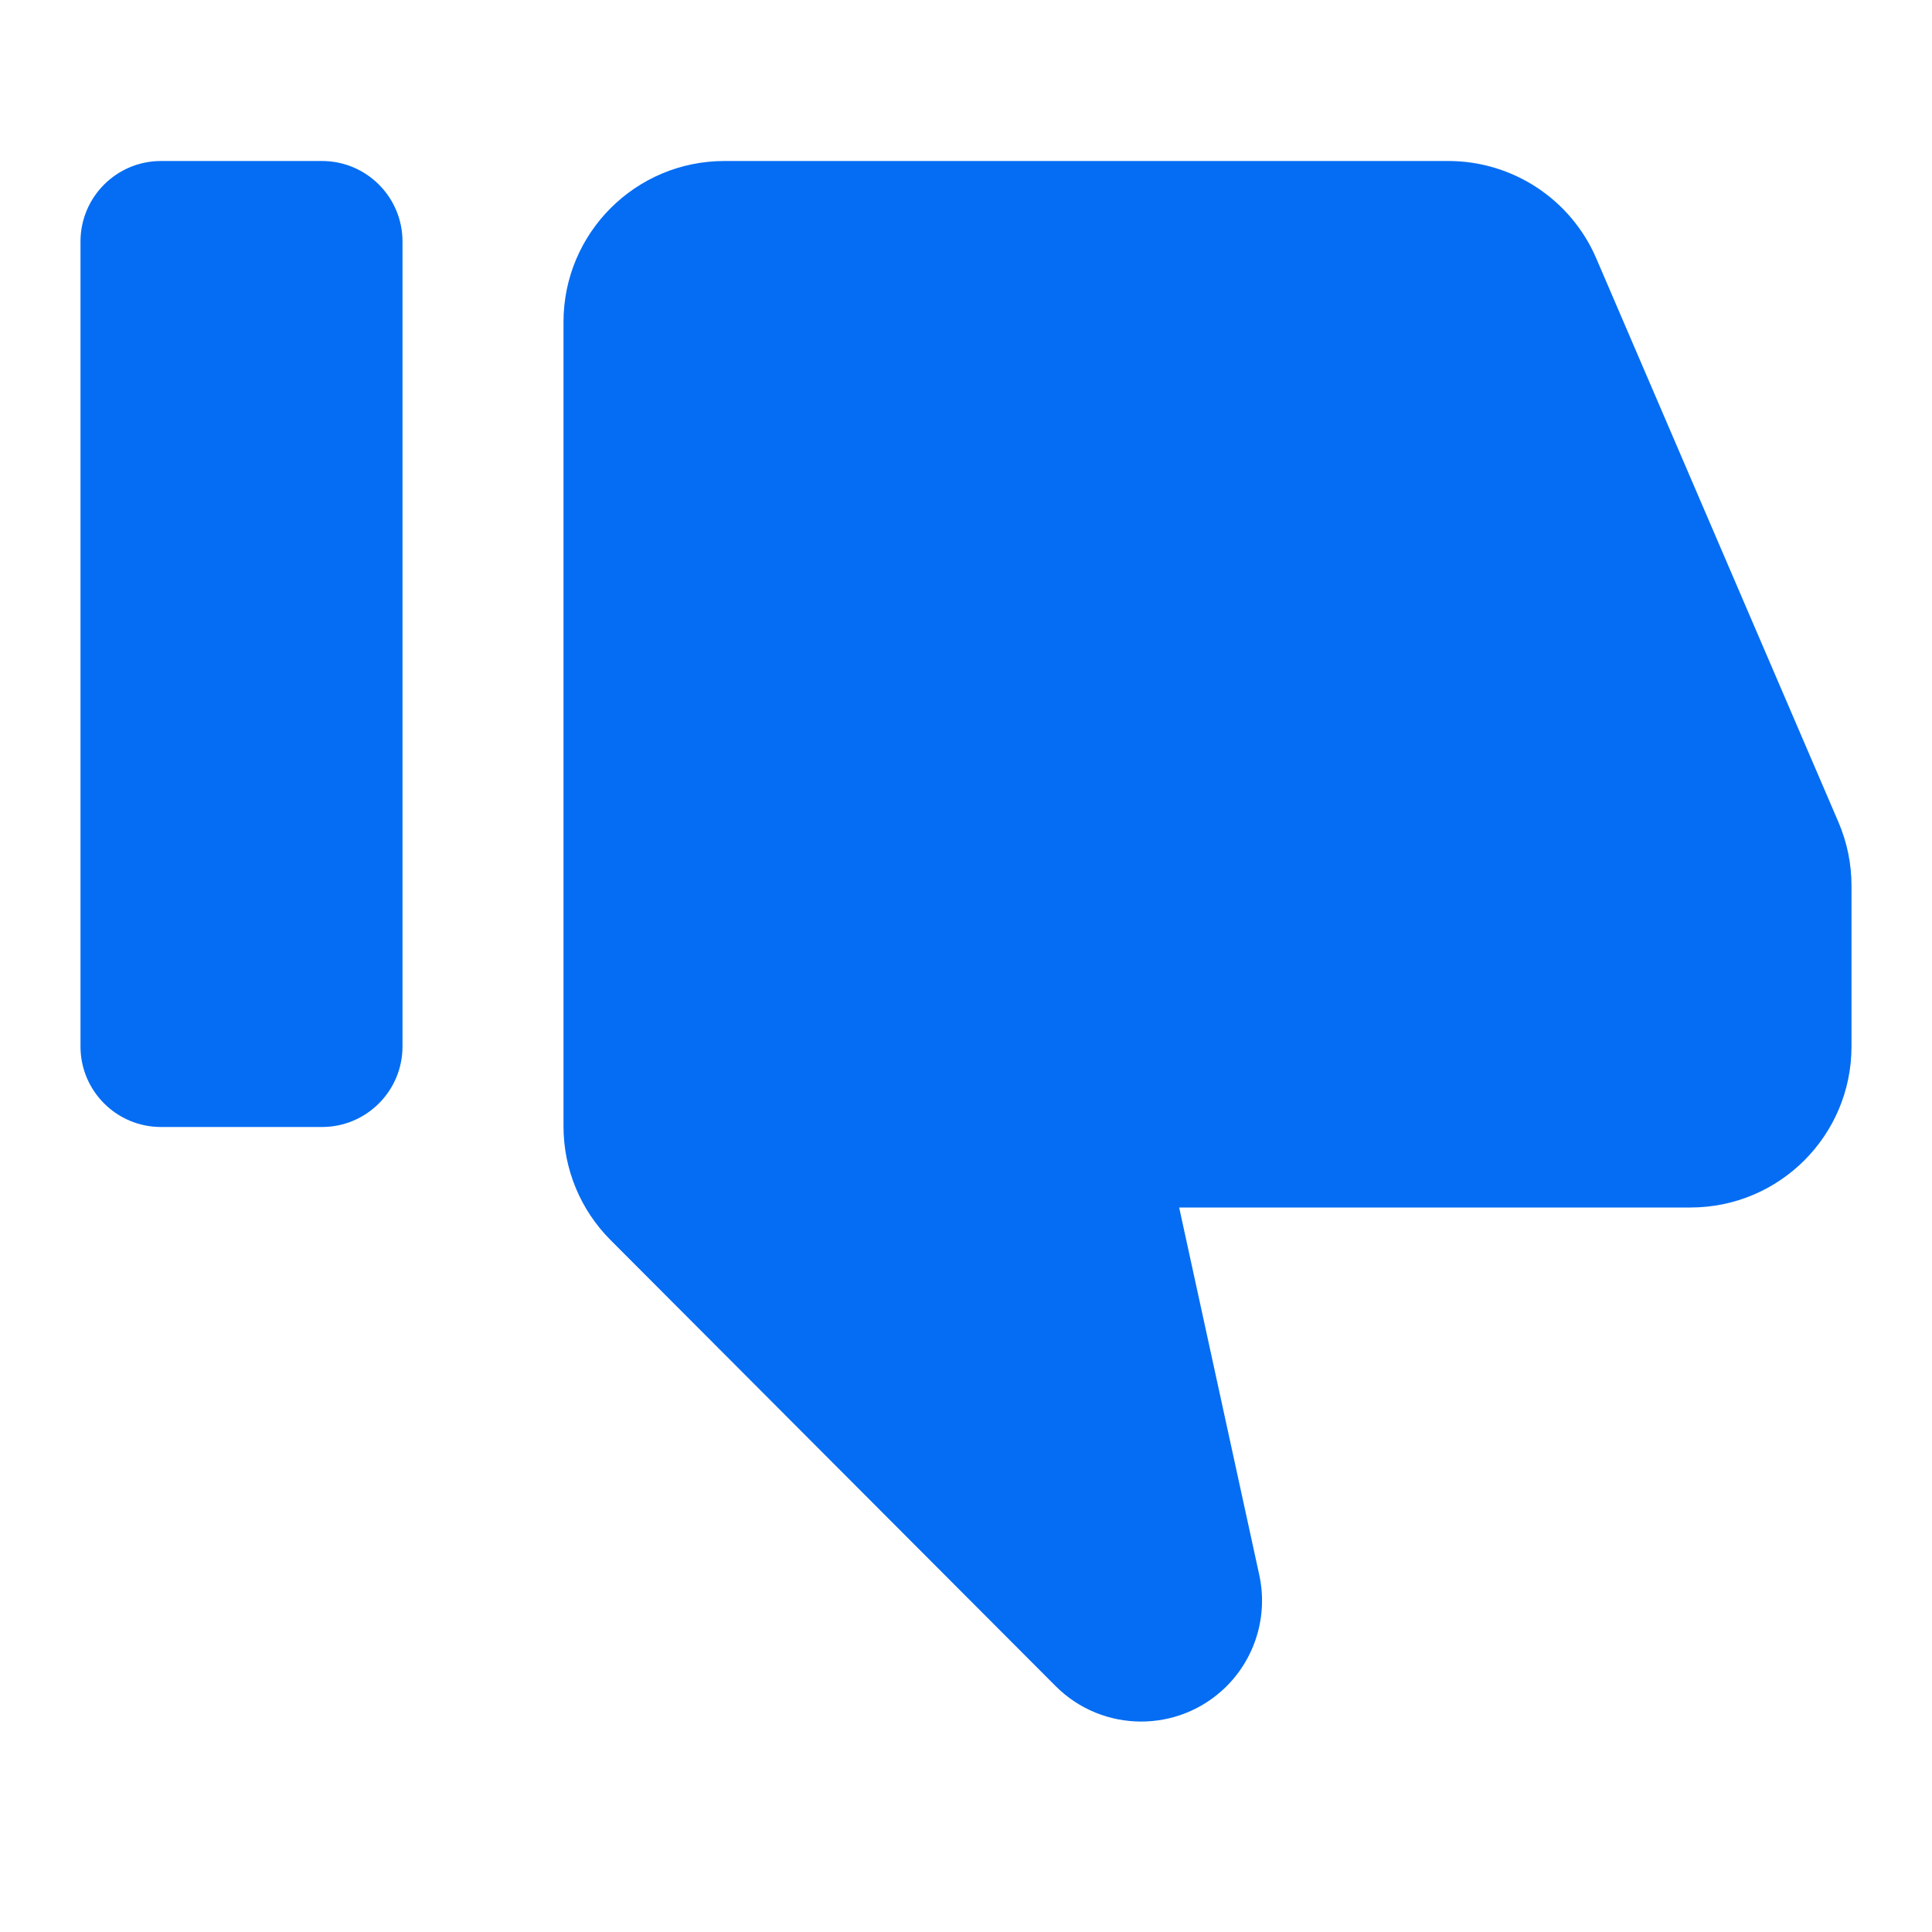 <svg xmlns="http://www.w3.org/2000/svg" xmlns:xlink="http://www.w3.org/1999/xlink" viewBox="0 0 24 24" fill="#056DF3">
  <path d="M2 2C1.448 2 1 2.448 1 3L1 13C1 13.552 1.448 14 2 14L4 14C4.552 14 5 13.552 5 13L5 3C5 2.448 4.552 2 4 2L2 2 z M 9 2C7.895 2 7 2.895 7 4L7 13.992C7 14.522 7.21 15.029 7.584 15.404L13.113 20.945C13.696 21.529 14.641 21.533 15.229 20.955C15.596 20.594 15.753 20.068 15.643 19.564L14.648 15L21 15C22.105 15 23 14.105 23 13L23 11.002C23 10.731 22.945 10.462 22.838 10.213L19.83 3.211C19.515 2.476 18.791 2 17.992 2L9 2 z" fill="#056DF3" />
</svg>